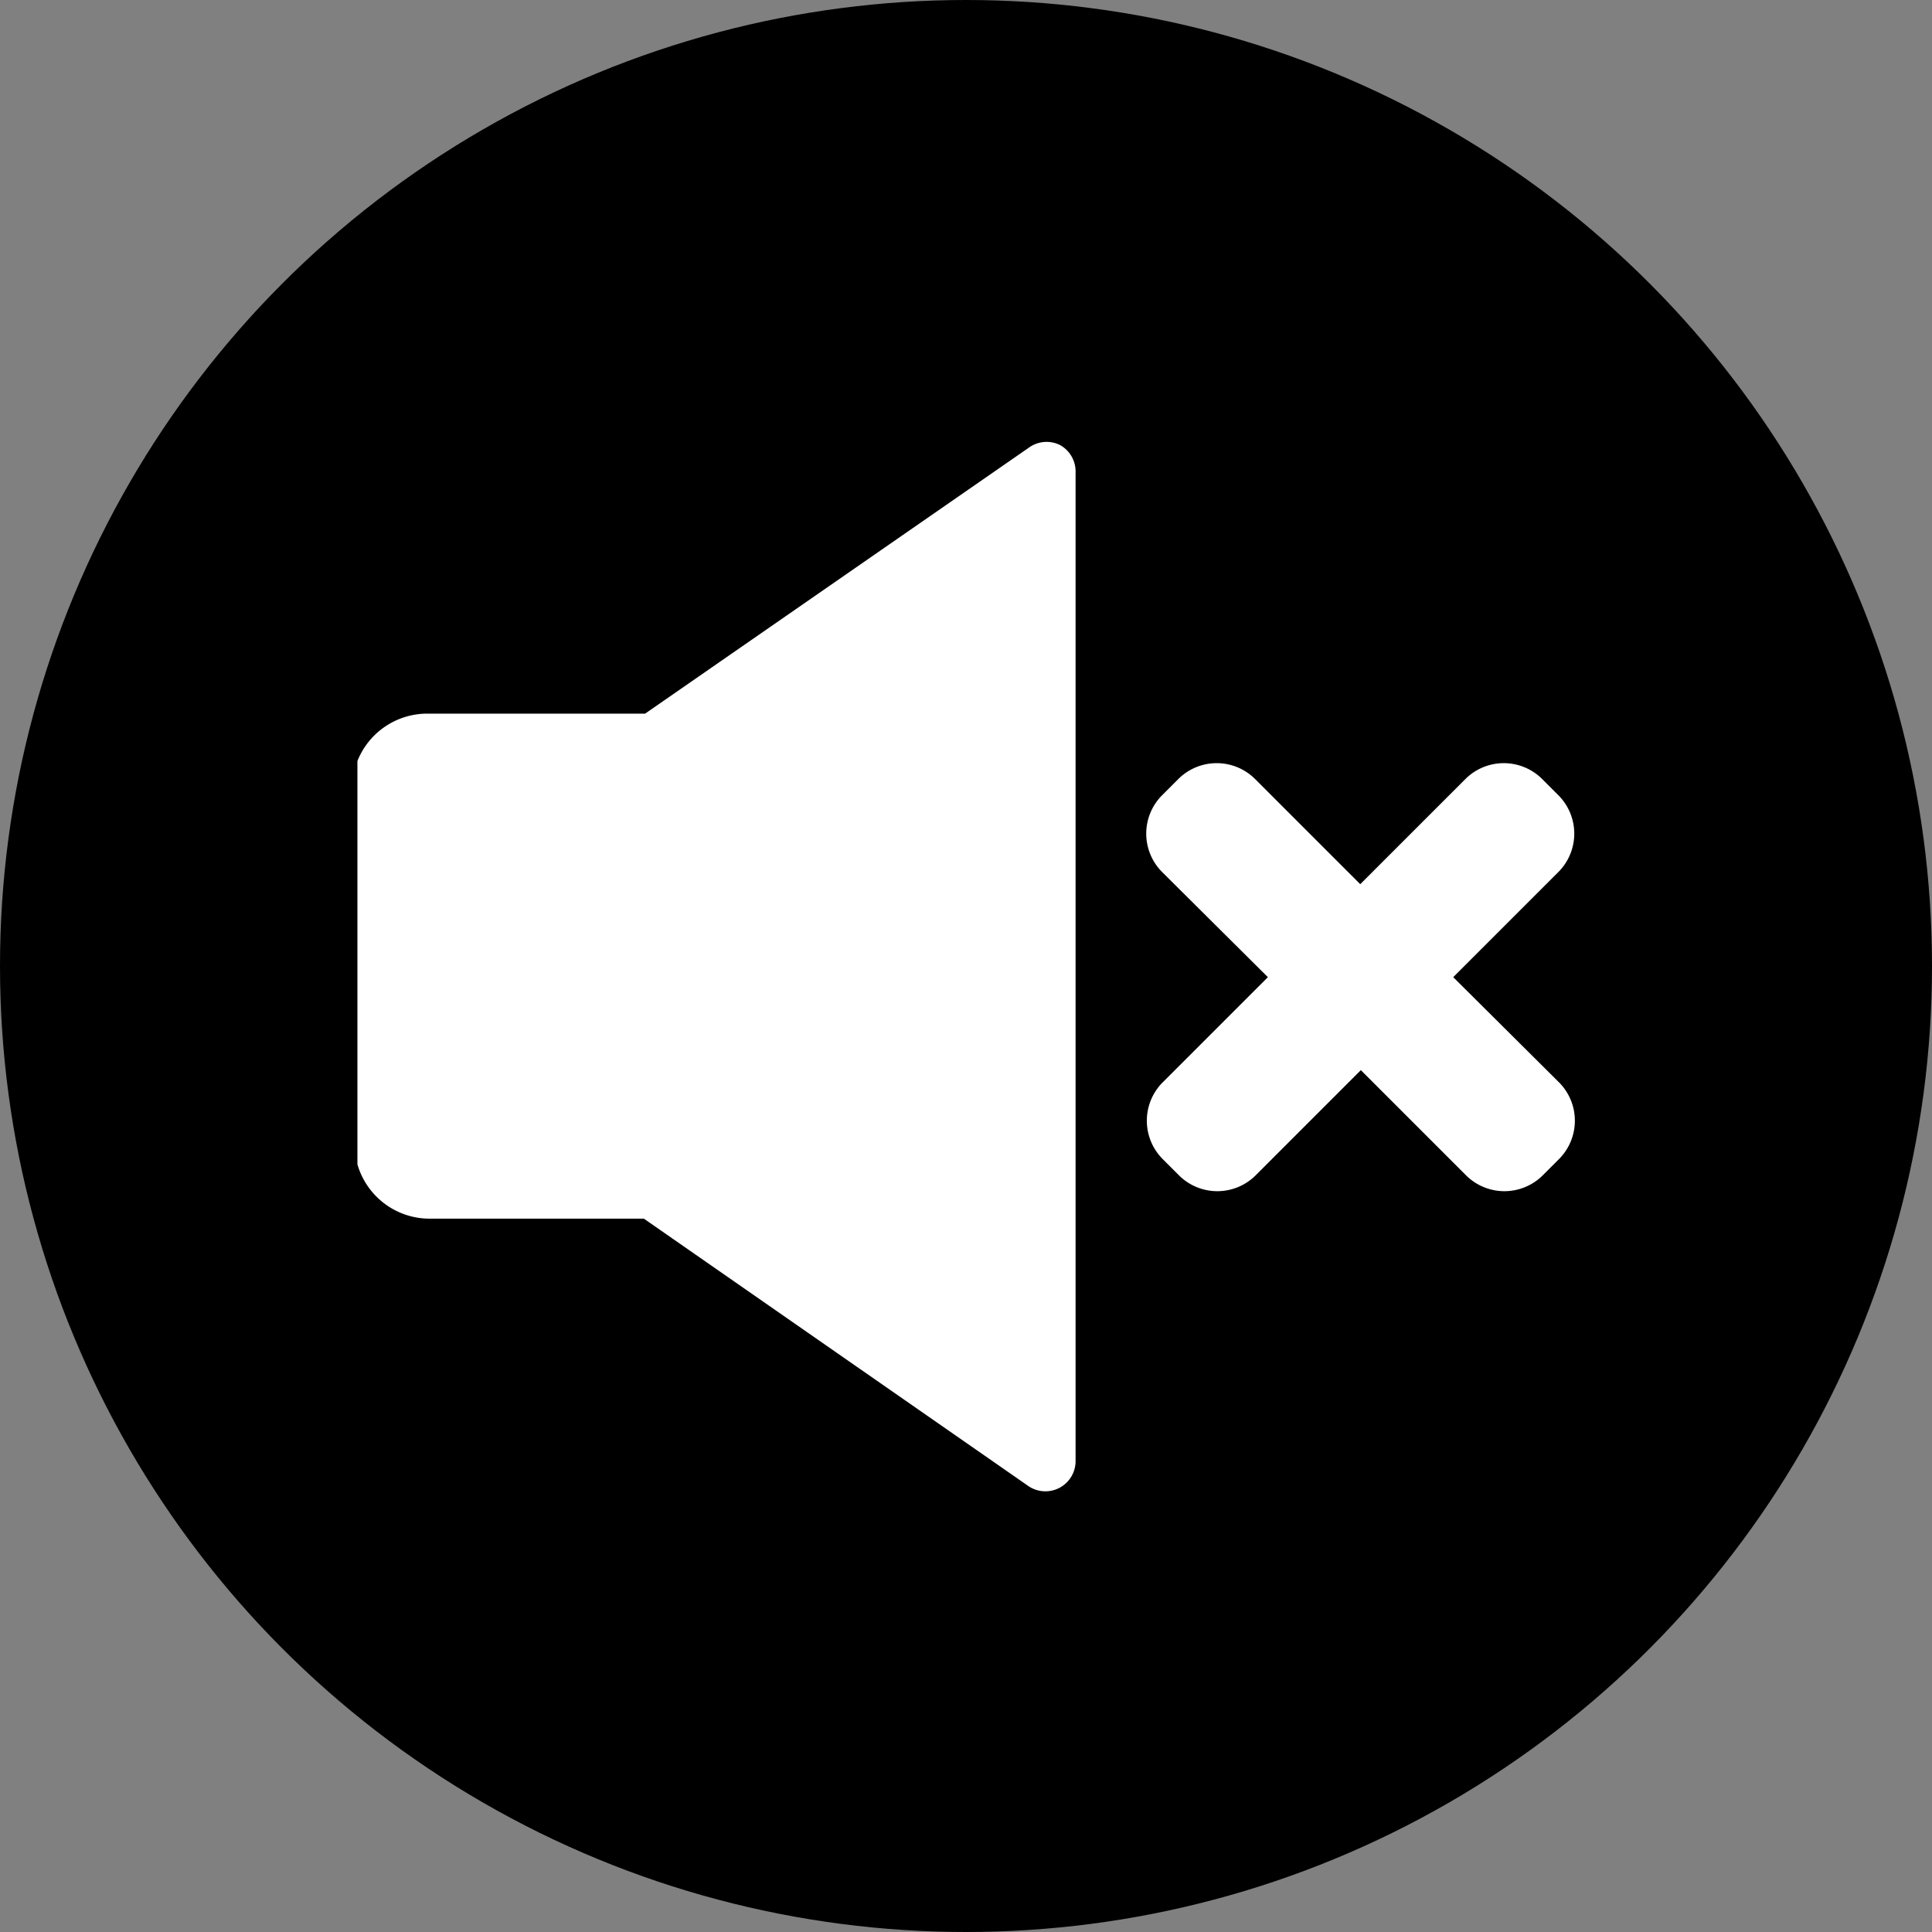 <svg id="icons" xmlns="http://www.w3.org/2000/svg" viewBox="0 0 64 64"><rect x="0" y="0" width="64" height="64" fill="#808080" stroke="none"/><defs><style>.cls-1{fill:#fff;}</style></defs><title>changa</title><circle id="_Path_" data-name="&lt;Path&gt;" cx="32" cy="32" r="32"/><g id="_Group_" data-name="&lt;Group&gt;"><path id="_Path_2" data-name="&lt;Path&gt;" class="cls-1" d="M35.11,14.74a1,1,0,0,0-1,.07L21.37,23.64l-7.23,0a2.49,2.49,0,0,0-2.3,1.57V38.57a2.49,2.49,0,0,0,2.38,1.8l7.11,0,12.74,8.86a1,1,0,0,0,1.56-.82V15.63A1,1,0,0,0,35.11,14.74Z"/><path id="_Path_3" data-name="&lt;Path&gt;" class="cls-1" d="M48.14,32.37l3.49-3.49a1.8,1.8,0,0,0,0-2.53l-.55-.55a1.8,1.8,0,0,0-2.53,0l-3.49,3.49-3.49-3.49a1.8,1.8,0,0,0-2.53,0l-.55.55a1.8,1.8,0,0,0,0,2.53L42,32.37l-3.49,3.49a1.8,1.8,0,0,0,0,2.53l.55.55a1.8,1.8,0,0,0,2.53,0l3.49-3.49,3.49,3.49a1.8,1.8,0,0,0,2.53,0l.55-.55a1.8,1.8,0,0,0,0-2.53Z"/></g></svg>